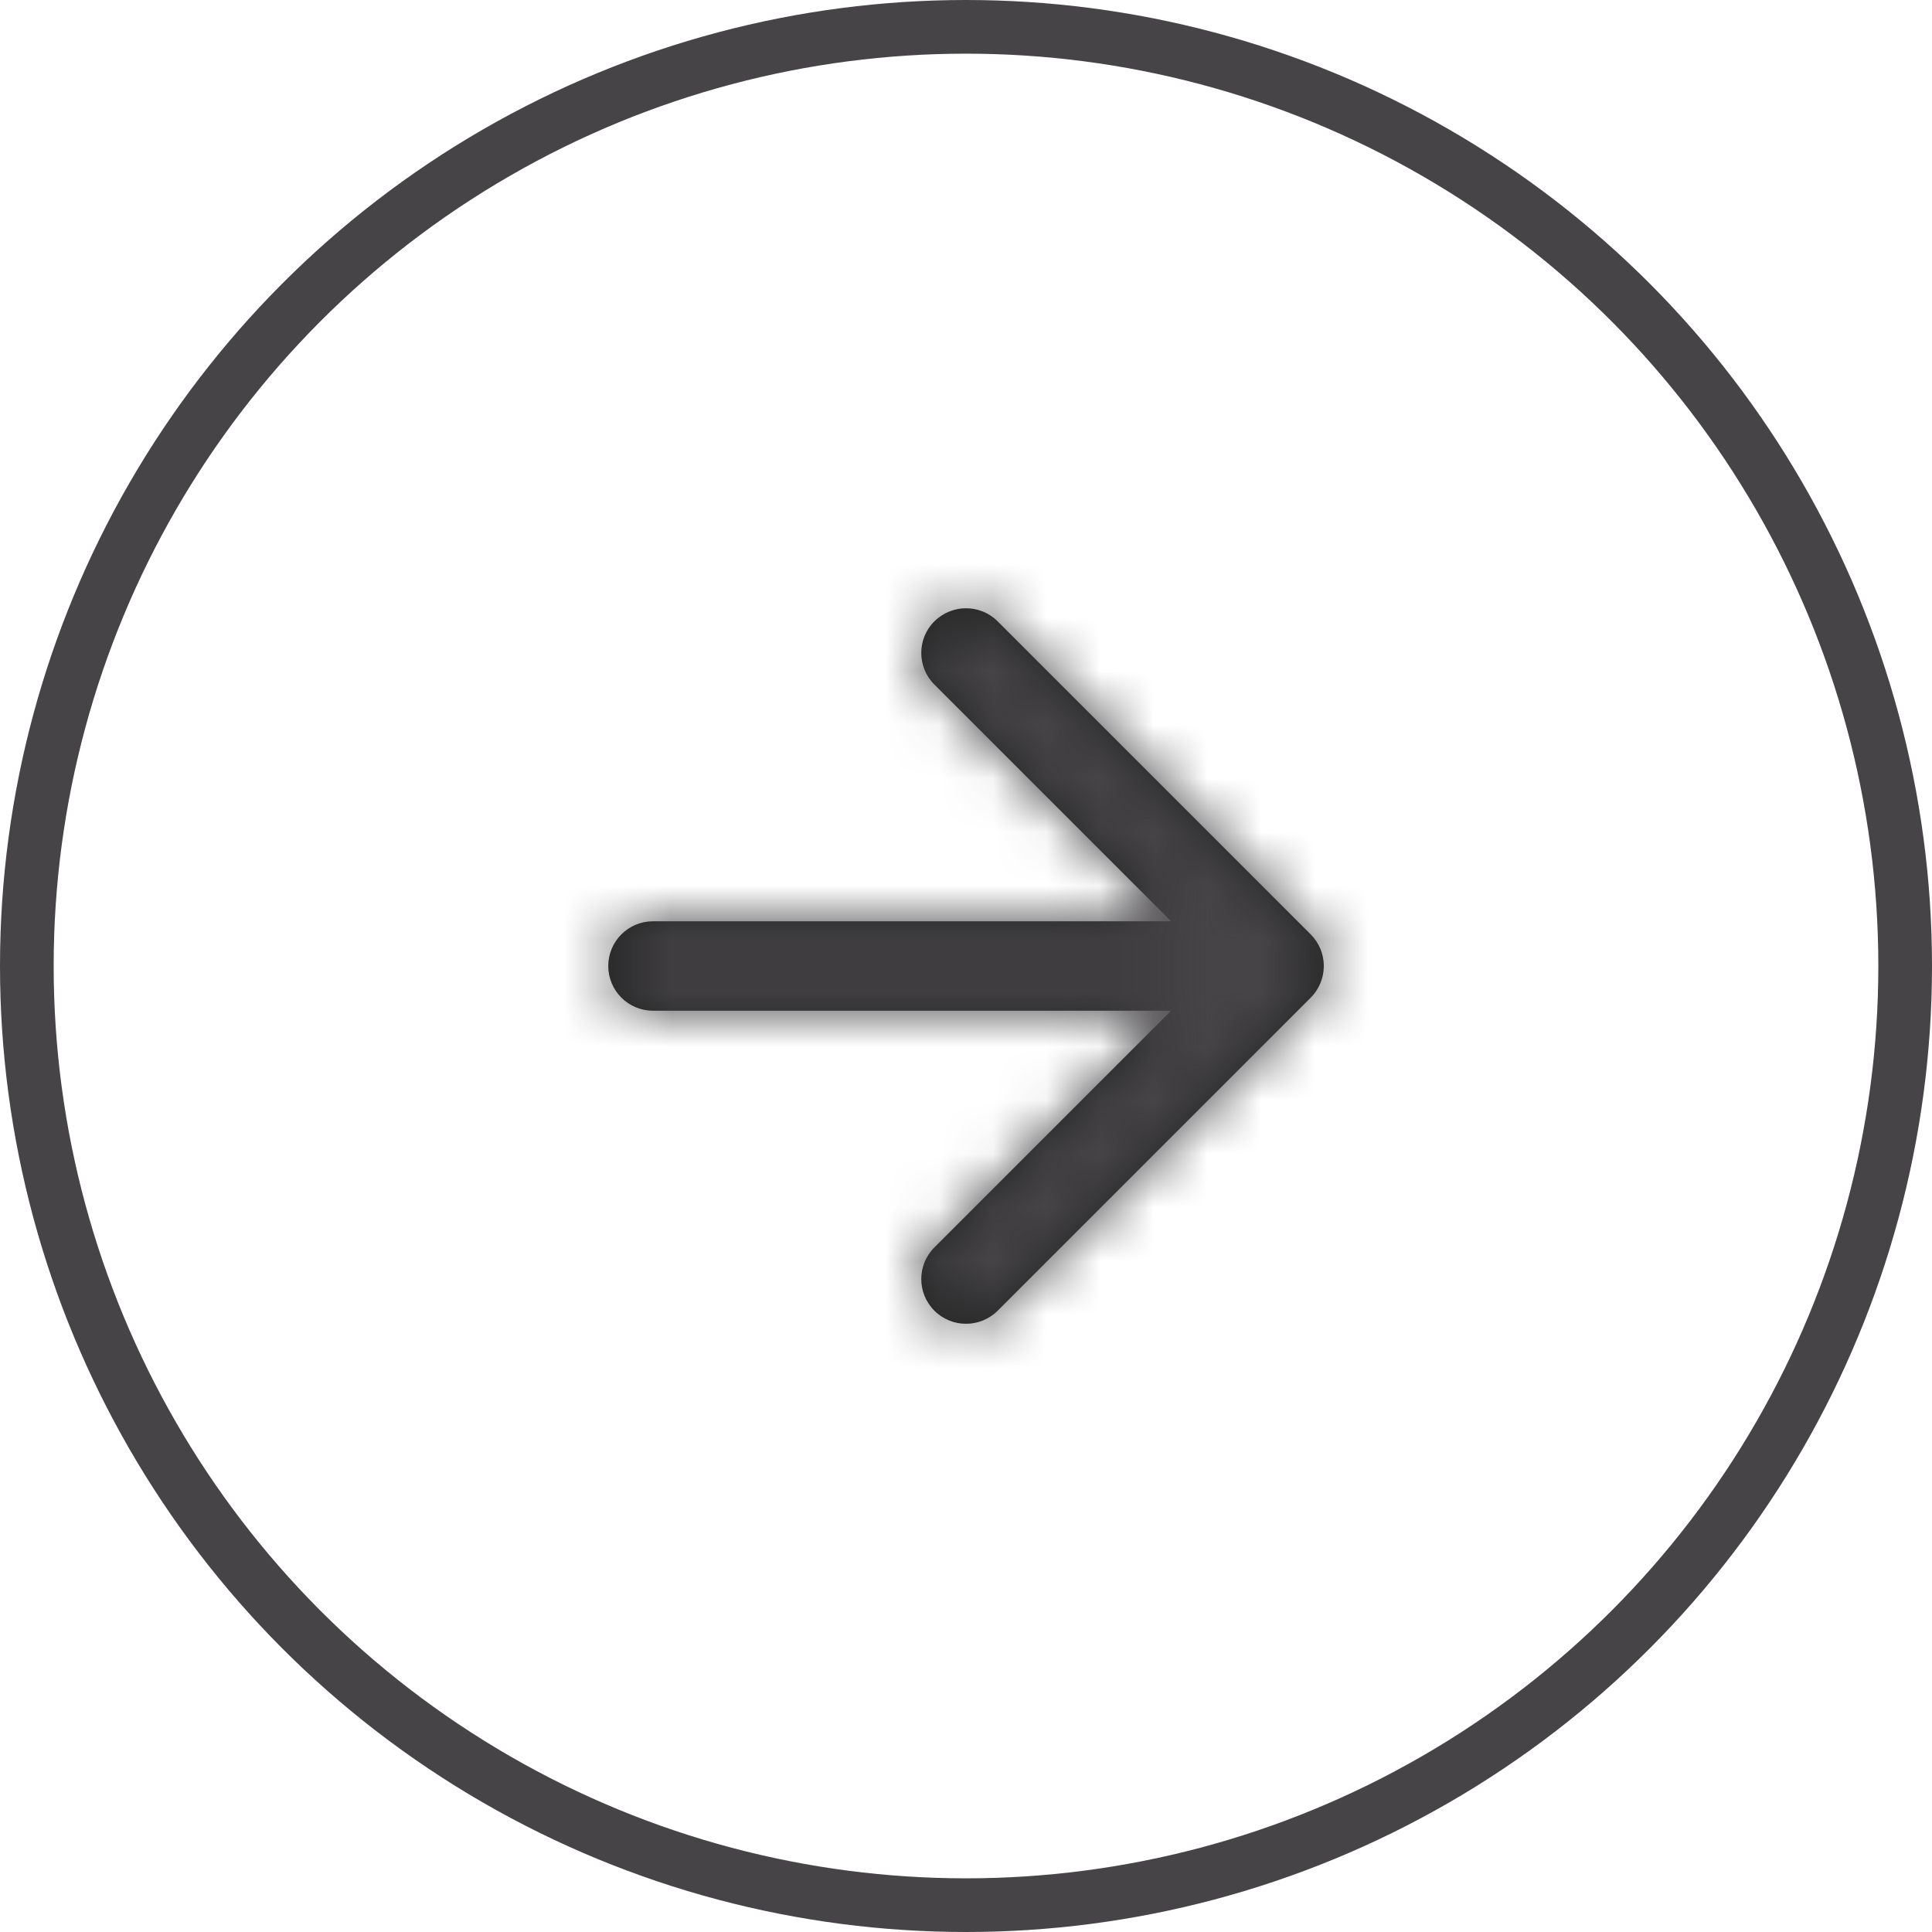 <svg fill="none" height="36" viewBox="0 0 36 36" width="36" xmlns="http://www.w3.org/2000/svg" xmlns:xlink="http://www.w3.org/1999/xlink"><mask id="a" height="14" maskUnits="userSpaceOnUse" width="14" x="11" y="11"><path clip-rule="evenodd" d="m17.411 11.577c-.326.325-.326.853 0 1.179l4.411 4.411h-9.655c-.46 0-.833.373-.833.833 0 .46.373.833.833.833h9.655l-4.411 4.411c-.326.325-.326.853 0 1.179.325.325.853.325 1.179 0l5.833-5.833c.158-.158.239-.364.244-.571 0-.012 0-.024 0-.036-.002-.105-.024-.206-.062-.299-.041-.099-.101-.192-.182-.273l-5.833-5.833c-.325-.325-.853-.325-1.179 0z" fill="#fff" fill-rule="evenodd"/></mask><circle cx="18" cy="18" r="17.5" stroke="#464447"/><path clip-rule="evenodd" d="m17.411 11.577c-.326.325-.326.853 0 1.179l4.411 4.411h-9.655c-.46 0-.833.373-.833.833 0 .46.373.833.833.833h9.655l-4.411 4.411c-.326.325-.326.853 0 1.179.325.325.853.325 1.179 0l5.833-5.833c.158-.158.239-.364.244-.571 0-.012 0-.024 0-.036-.002-.105-.024-.206-.062-.299-.041-.099-.101-.192-.182-.273l-5.833-5.833c-.325-.325-.853-.325-1.179 0z" fill="#212121" fill-rule="evenodd"/><g mask="url(#a)"><path d="m8 8h20v20h-20z" fill="#464447"/></g></svg>